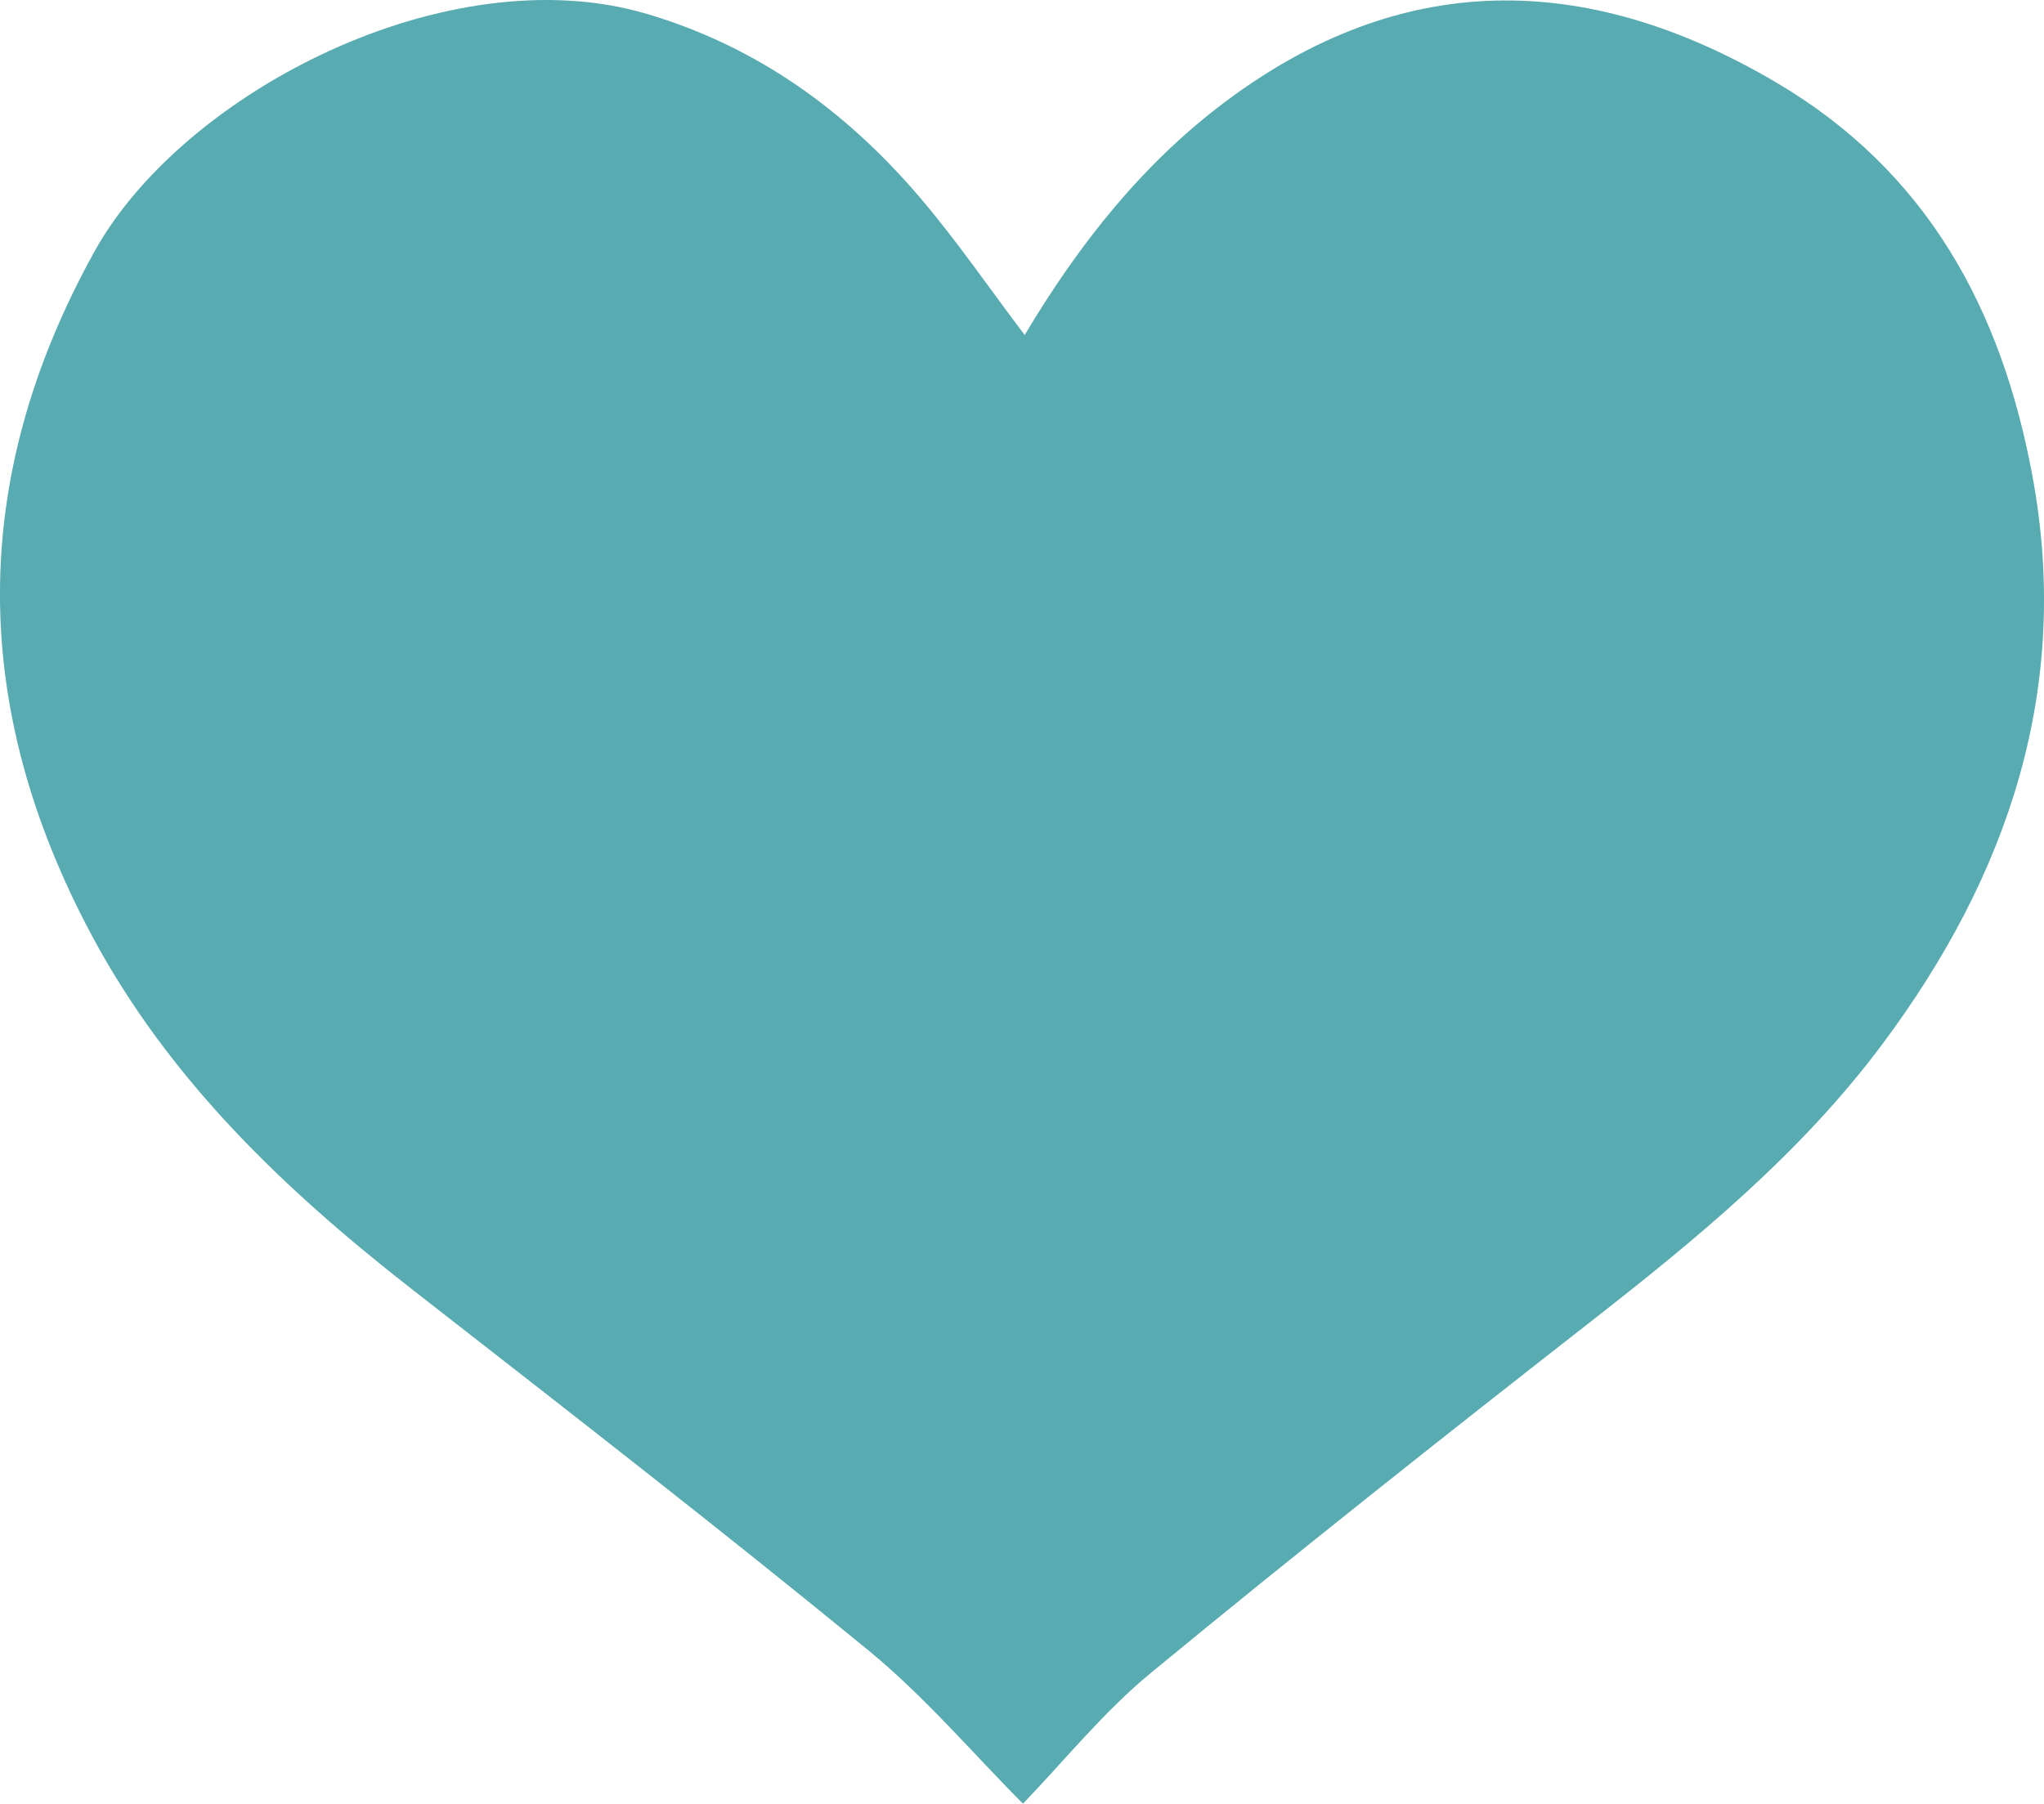 <?xml version="1.0" encoding="UTF-8"?>
<svg id="Capa_1" data-name="Capa 1" xmlns="http://www.w3.org/2000/svg" viewBox="0 0 398.33 351.59">
  <defs>
    <style>
      .cls-1 {
        fill: #57abb1;
        stroke-width: 0px;
      }
    </style>
  </defs>
  <path class="cls-1" d="M199.68,65.31c10.48-17.57,22.99-33.52,39.56-45.82,33.61-24.95,69.31-25.56,106.88-3.43,29.54,17.4,43.91,44.35,49.91,76.47,7.74,41.4-4.54,77.98-29.25,111.07-15.92,21.33-36.24,37.97-57.04,54.22-28.74,22.45-57.34,45.1-85.48,68.29-9.29,7.65-16.97,17.25-24.91,25.47-9.71-9.74-19.12-20.88-30.21-29.96-29.24-23.95-59.13-47.12-88.93-70.37-24.77-19.33-47.24-40.77-62.25-68.78-23.83-44.47-24.23-88.93.47-133.48C35.64,17.98,87.36-8.81,126.17,2.74c21.52,6.4,38.77,18.96,53.09,35.74,7.2,8.44,13.49,17.65,20.43,26.83Z"/>
</svg>